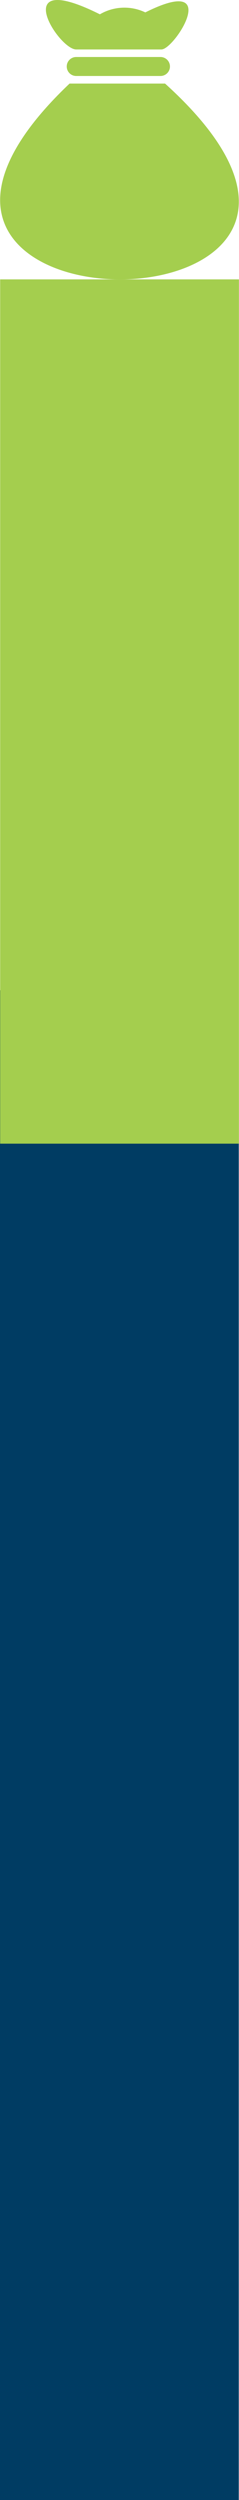 <svg xmlns="http://www.w3.org/2000/svg" width="6.006" height="62.674" viewBox="0 0 6.006 62.674">
  <g id="Group_7550" data-name="Group 7550" transform="translate(-16851.992 23141.674)">
    <path id="Path_2683" data-name="Path 2683" d="M0,0H6V37.848H0Z" transform="translate(16851.992 -23116.848)" fill="#003c63"/>
    <g id="Group_6085" data-name="Group 6085" transform="translate(16270.996 -23776.67)">
      <g id="Group_5448" data-name="Group 5448" transform="translate(581.315 635.087)">
        <path id="Path_2024" data-name="Path 2024" d="M50.489.22a1.219,1.219,0,0,0-1.142.048c-2.332-1.166-1.047.881-.595.881h2.142C51.227,1.148,52.441-.756,50.489.22Z" transform="translate(-47.156 0)" fill="#a4ce4e" fill-rule="evenodd"/>
        <path id="Path_2025" data-name="Path 2025" d="M69.75,60.476a.238.238,0,1,1,0-.476h2.118a.238.238,0,0,1,0,.476Z" transform="translate(-68.154 -58.662)" fill="#a4ce4e"/>
        <path id="Path_2026" data-name="Path 2026" d="M1.429,88c-6.949,6.592,9.591,6.5,2.4,0Z" transform="translate(0 -85.996)" fill="#a4ce4e" fill-rule="evenodd"/>
        <path id="Path_2027" data-name="Path 2027" d="M21.828,19.447h-.455a.856.856,0,0,1,.126.278h.329v.322H21.5a.766.766,0,0,1-.746.6h-.076l.86.872h-.48l-.8-.8v-.417h.487a.409.409,0,0,0,.386-.259h-.872v-.322h.878a.422.422,0,0,0-.386-.259h-.487v-.341h1.561Z" transform="translate(-18.325 -15.863)" fill="#a4ce4e"/>
      </g>
      <path id="Path_2685" data-name="Path 2685" d="M0,0H6V21.667H0Z" transform="translate(581 642)" fill="#a4ce4e"/>
    </g>
  </g>
</svg>
